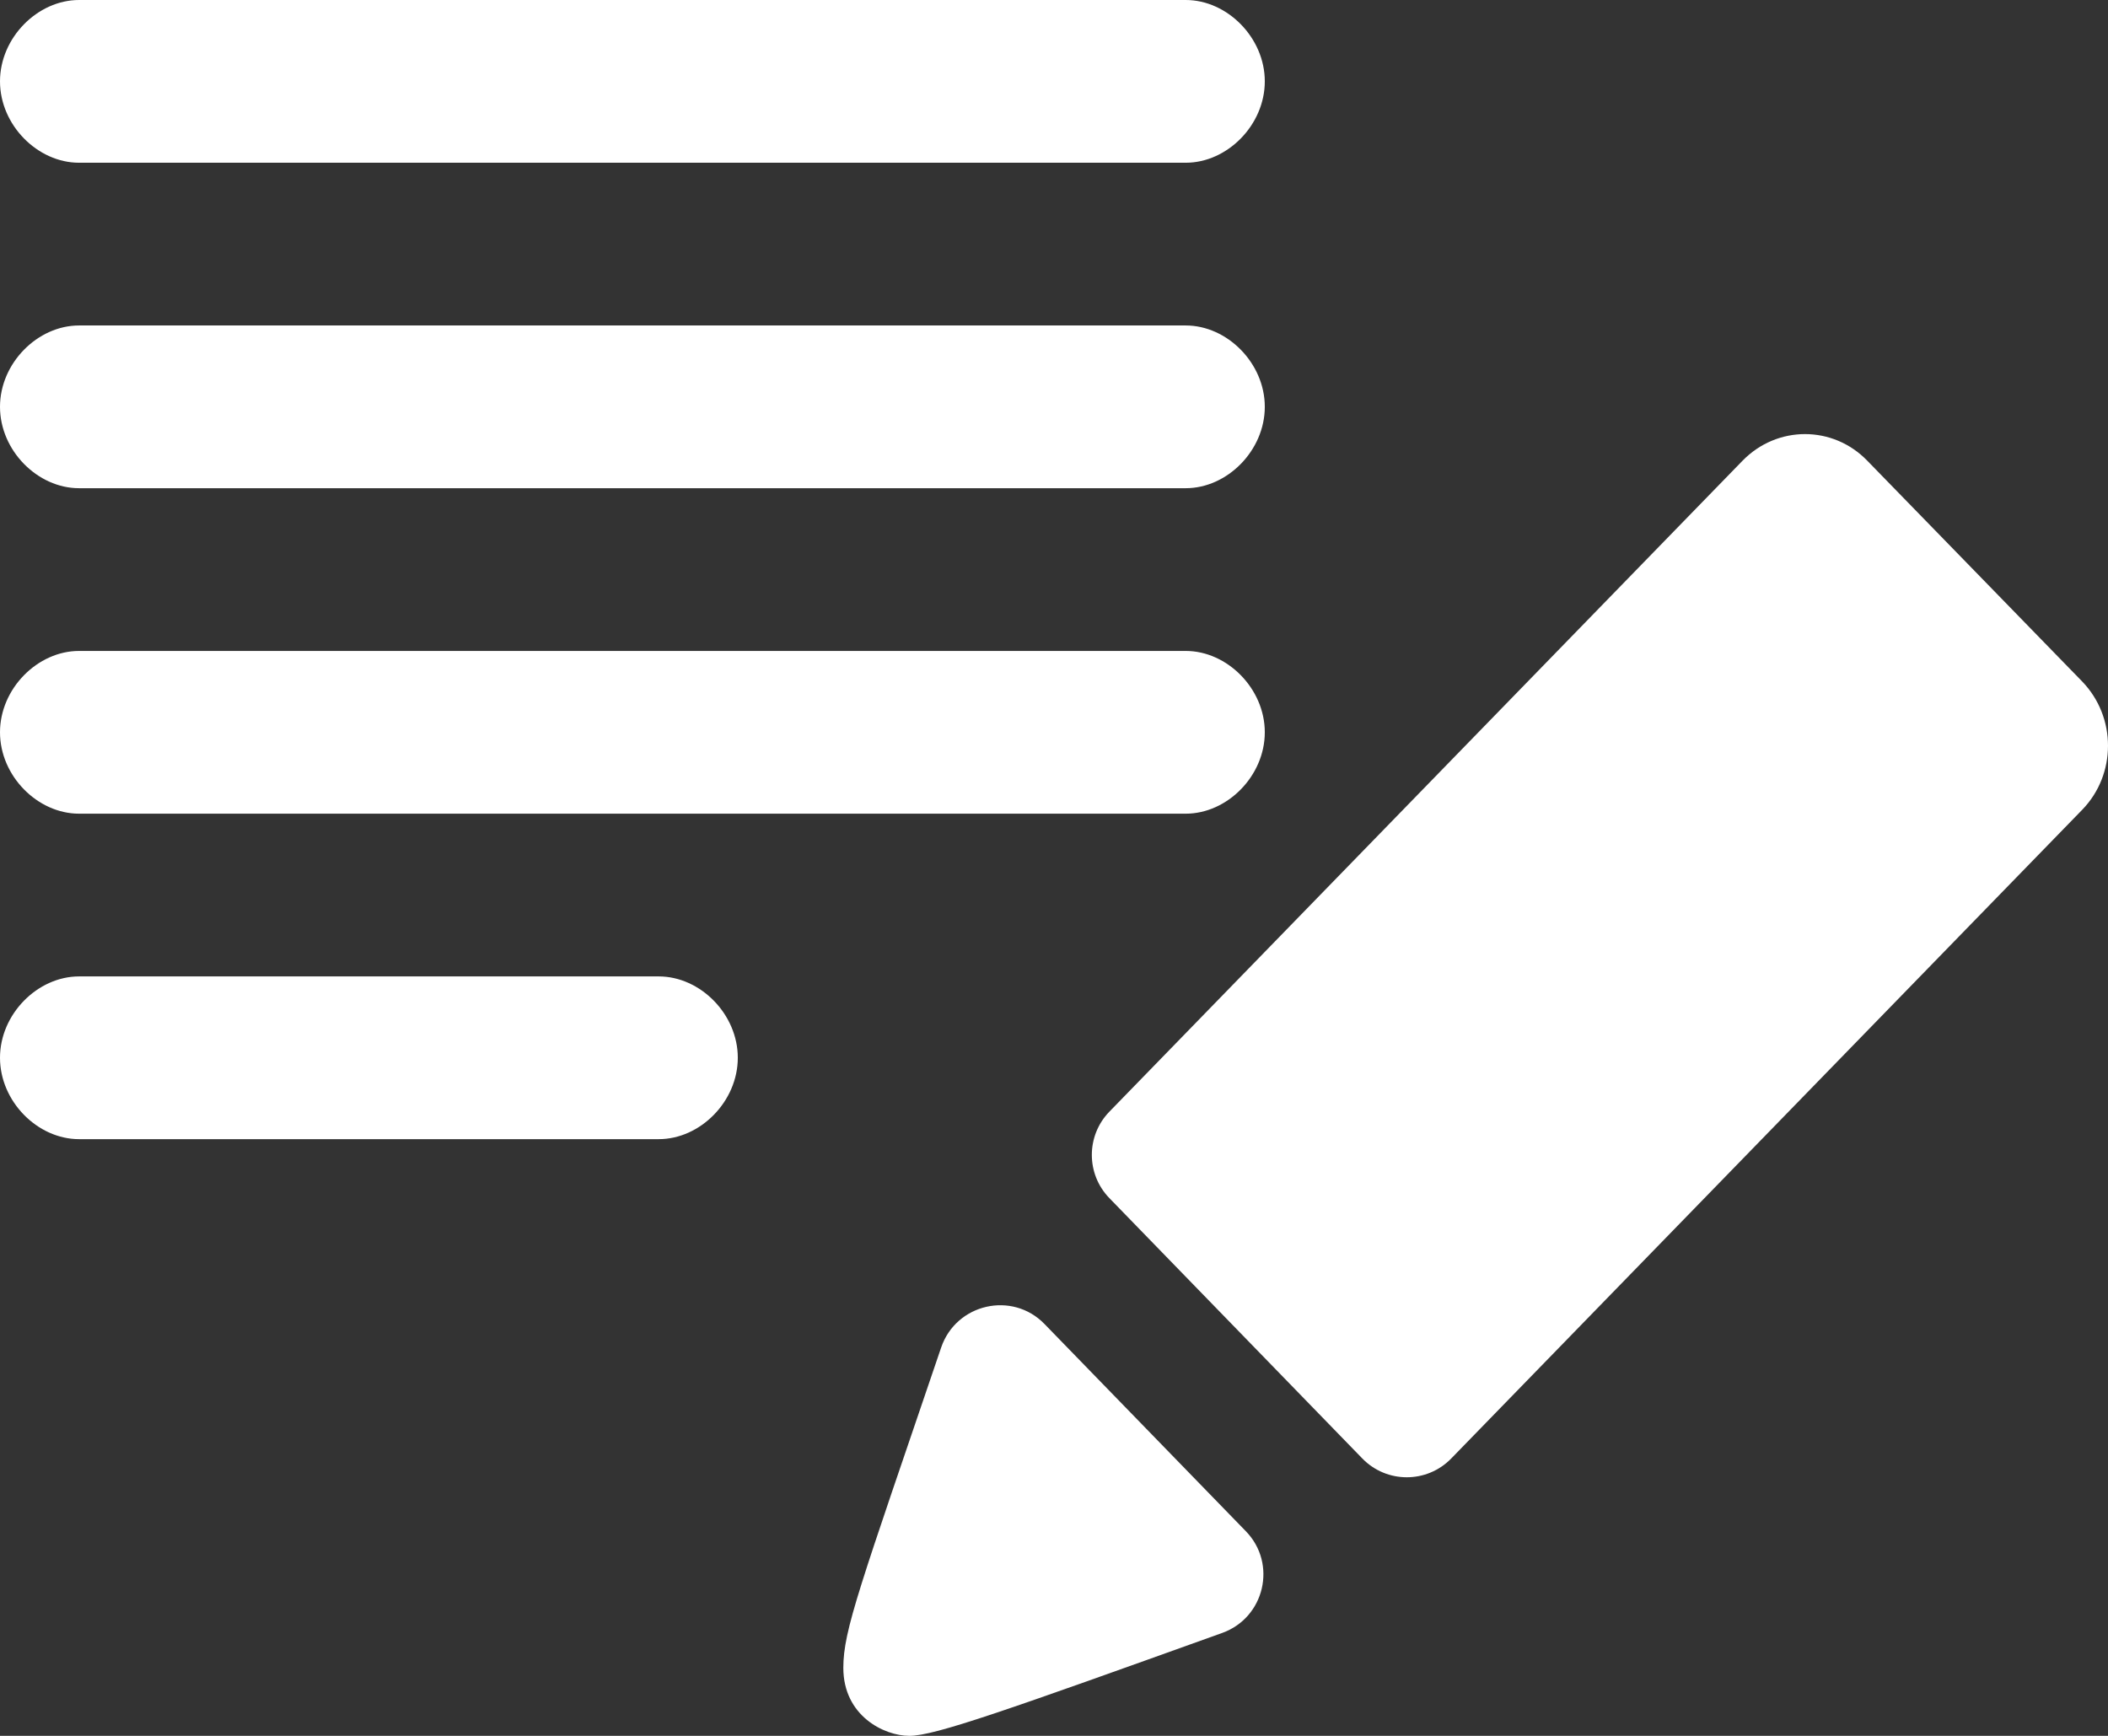 <svg width="34" height="28" viewBox="0 0 34 28" fill="none" xmlns="http://www.w3.org/2000/svg">
<rect x="0" y="0" width="34" height="28" fill="#333333" stroke="none"/>
<path d="M16.847 21.357C16.326 20.82 15.421 21.028 15.18 21.736C13.863 25.608 13.602 26.296 13.602 26.903C13.602 27.674 14.256 28 14.668 28C15.077 28 16.239 27.587 19.713 26.34C20.398 26.094 20.602 25.222 20.095 24.7L16.847 21.357ZM17.893 17.932C17.516 18.32 17.516 18.938 17.893 19.326L21.973 23.526C22.366 23.93 23.014 23.93 23.407 23.526L33.584 13.062C33.861 12.777 34 12.404 34 12.028C34 11.655 33.861 11.28 33.584 10.993C32.597 9.98 31.105 8.444 30.117 7.431C29.84 7.145 29.476 7.002 29.113 7.002C28.75 7.002 28.385 7.145 28.106 7.431L17.893 17.932ZM11.9 17.062C11.9 16.359 11.295 15.75 10.625 15.75C6.271 15.75 5.629 15.75 1.275 15.75C0.605 15.75 0 16.359 0 17.062C0 17.766 0.605 18.375 1.275 18.375H10.625C11.295 18.375 11.9 17.766 11.9 17.062ZM20.4 11.812C20.4 11.109 19.795 10.5 19.125 10.5C14.771 10.5 5.629 10.5 1.275 10.5C0.605 10.5 0 11.109 0 11.812C0 12.516 0.605 13.125 1.275 13.125H19.125C19.795 13.125 20.4 12.516 20.4 11.812ZM20.4 6.562C20.4 5.859 19.795 5.25 19.125 5.25C14.771 5.25 5.629 5.25 1.275 5.25C0.605 5.25 0 5.859 0 6.562C0 7.266 0.605 7.875 1.275 7.875L19.125 7.875C19.795 7.875 20.4 7.266 20.4 6.562ZM20.4 1.312C20.4 0.609 19.795 0 19.125 0C14.771 0 5.629 0 1.275 0C0.605 0 0 0.609 0 1.312C0 2.016 0.605 2.625 1.275 2.625L19.125 2.625C19.795 2.625 20.4 2.016 20.4 1.312Z" fill="white"/>
</svg>
